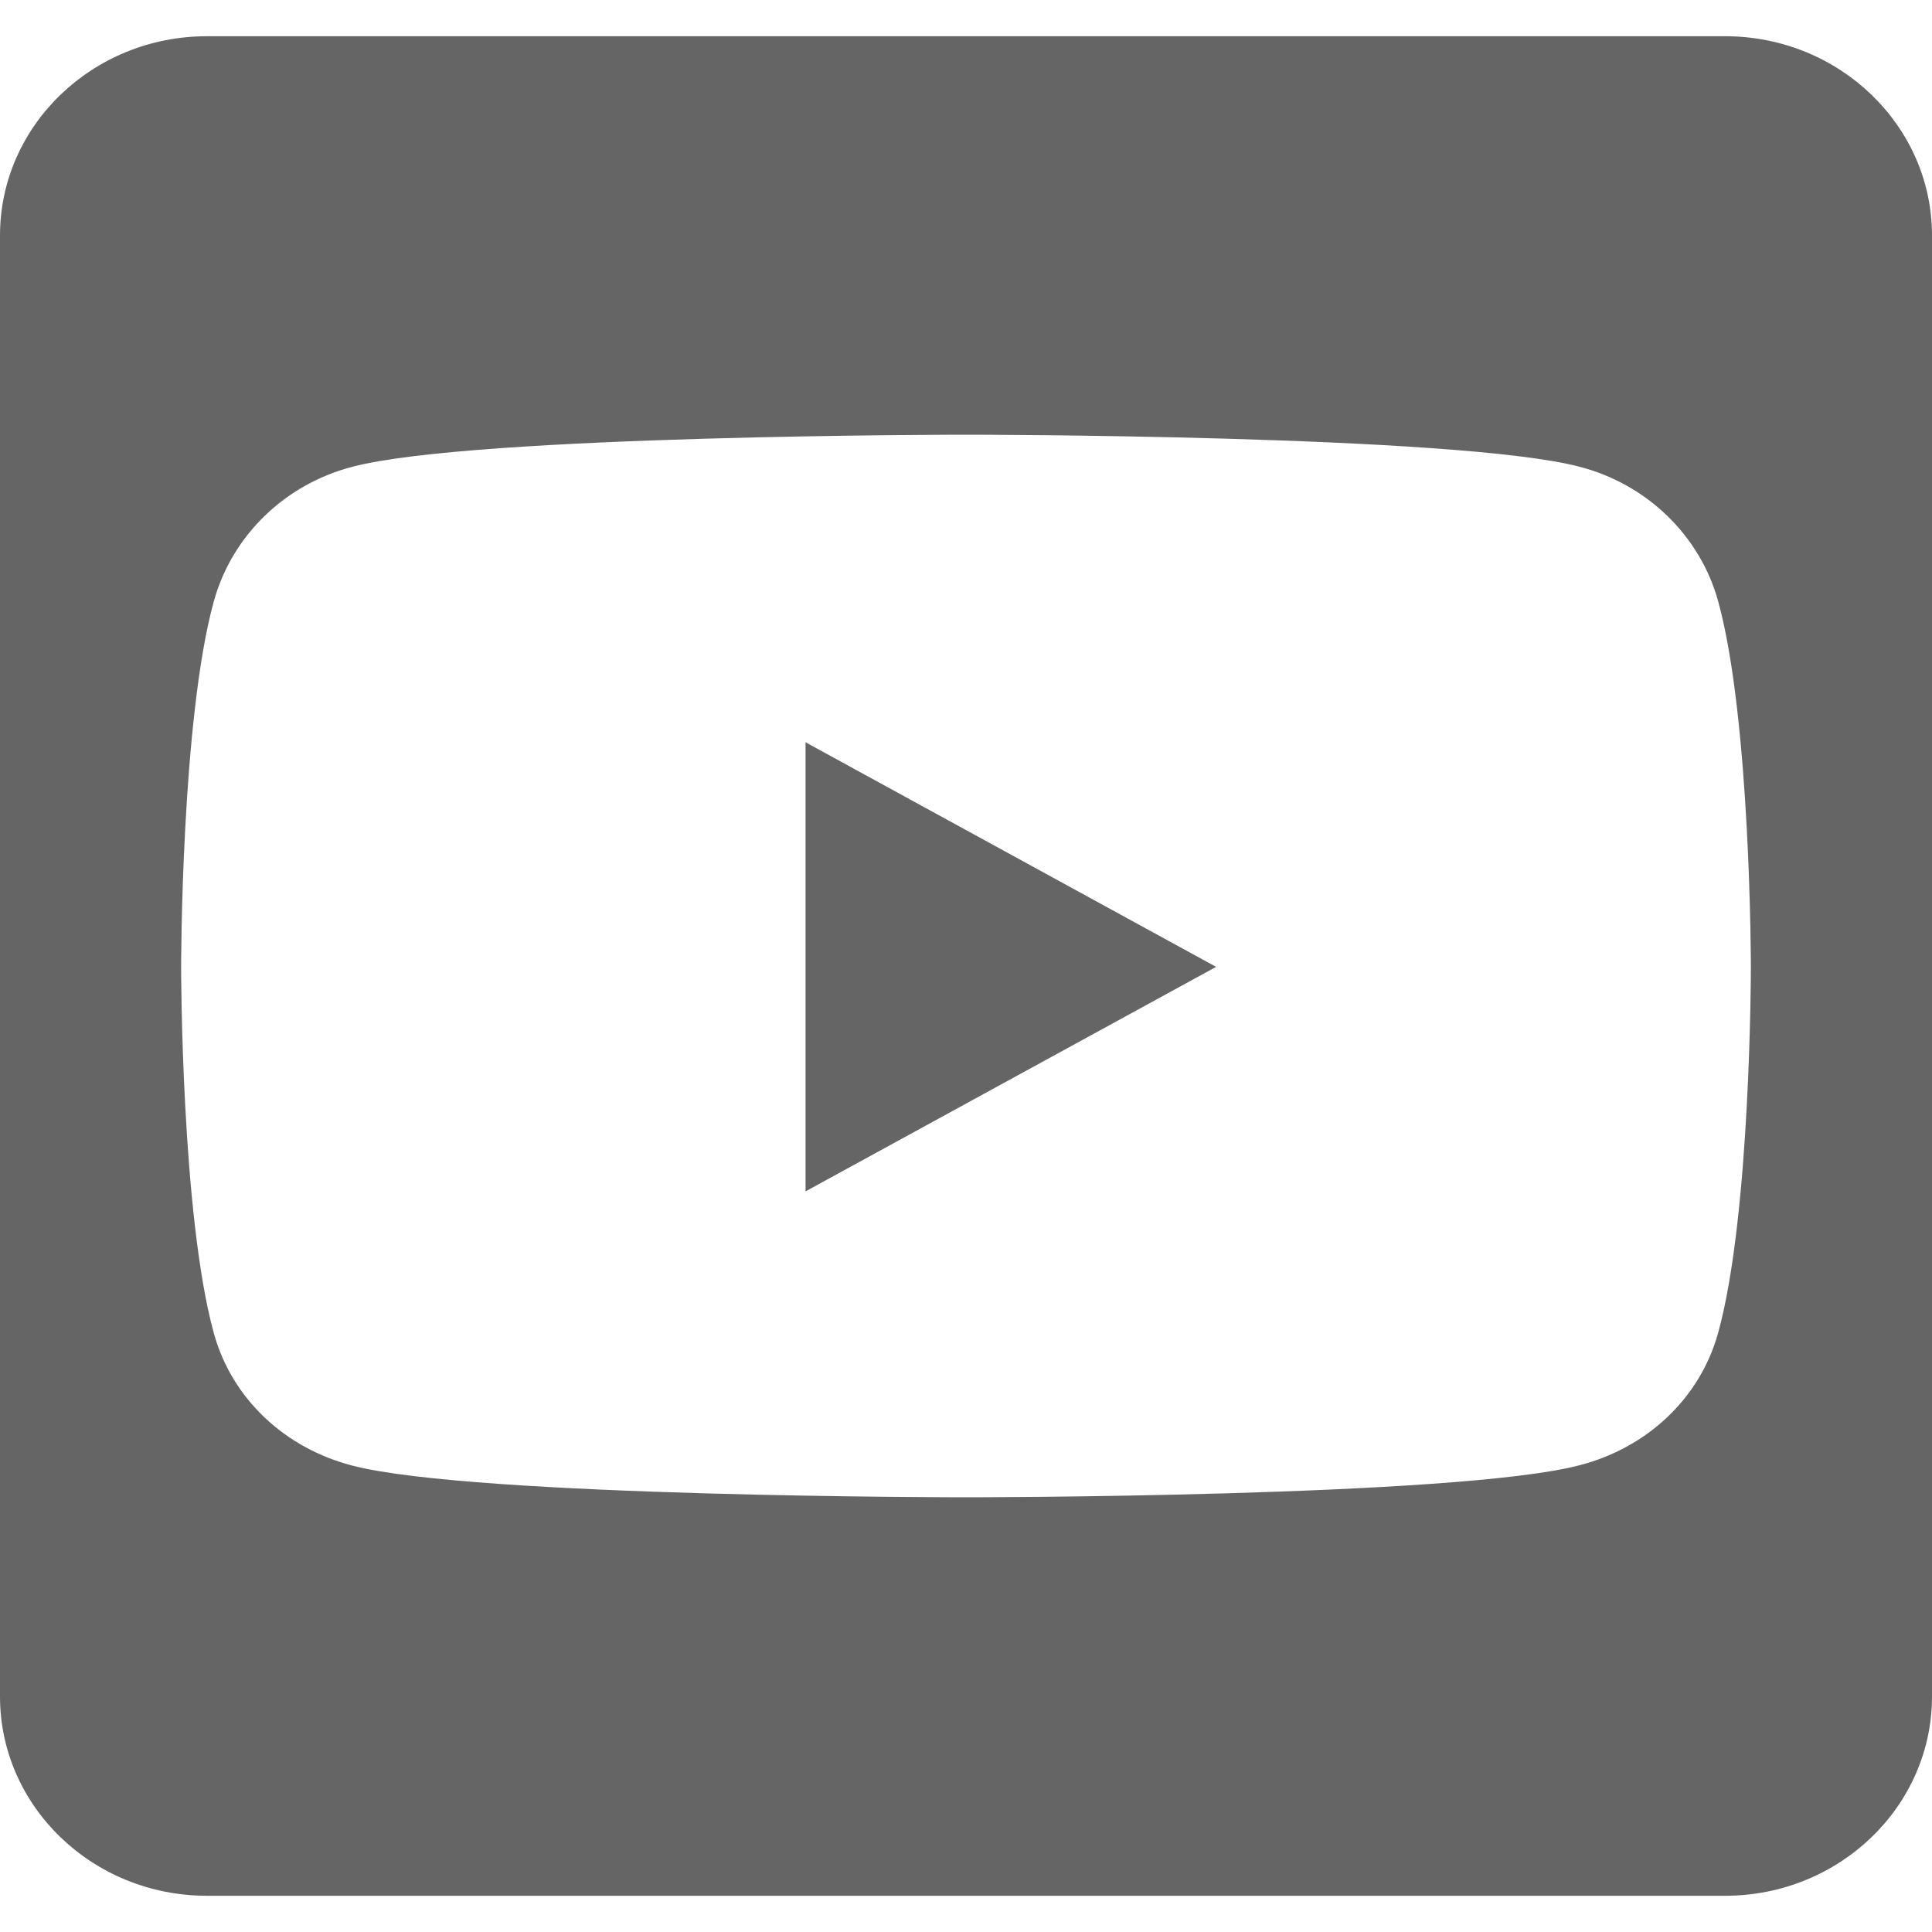 <svg width="20" height="20" viewBox="0 0 20 20" fill="none" xmlns="http://www.w3.org/2000/svg">
<path d="M8.339 7.684L12.589 10.009L8.339 12.333V7.684ZM20 2.438V17.562C20 18.701 19.04 19.625 17.857 19.625H2.143C0.96 19.625 0 18.701 0 17.562V2.438C0 1.299 0.96 0.375 2.143 0.375H17.857C19.04 0.375 20 1.299 20 2.438ZM18.125 10.013C18.125 10.013 18.125 7.452 17.786 6.223C17.598 5.544 17.049 5.011 16.348 4.831C15.085 4.5 10 4.5 10 4.5C10 4.5 4.915 4.5 3.652 4.831C2.951 5.011 2.402 5.544 2.214 6.223C1.875 7.448 1.875 10.013 1.875 10.013C1.875 10.013 1.875 12.574 2.214 13.803C2.402 14.482 2.951 14.993 3.652 15.173C4.915 15.5 10 15.5 10 15.5C10 15.5 15.085 15.5 16.348 15.169C17.049 14.989 17.598 14.477 17.786 13.798C18.125 12.574 18.125 10.013 18.125 10.013V10.013Z" fill="#656565"/>
</svg>
